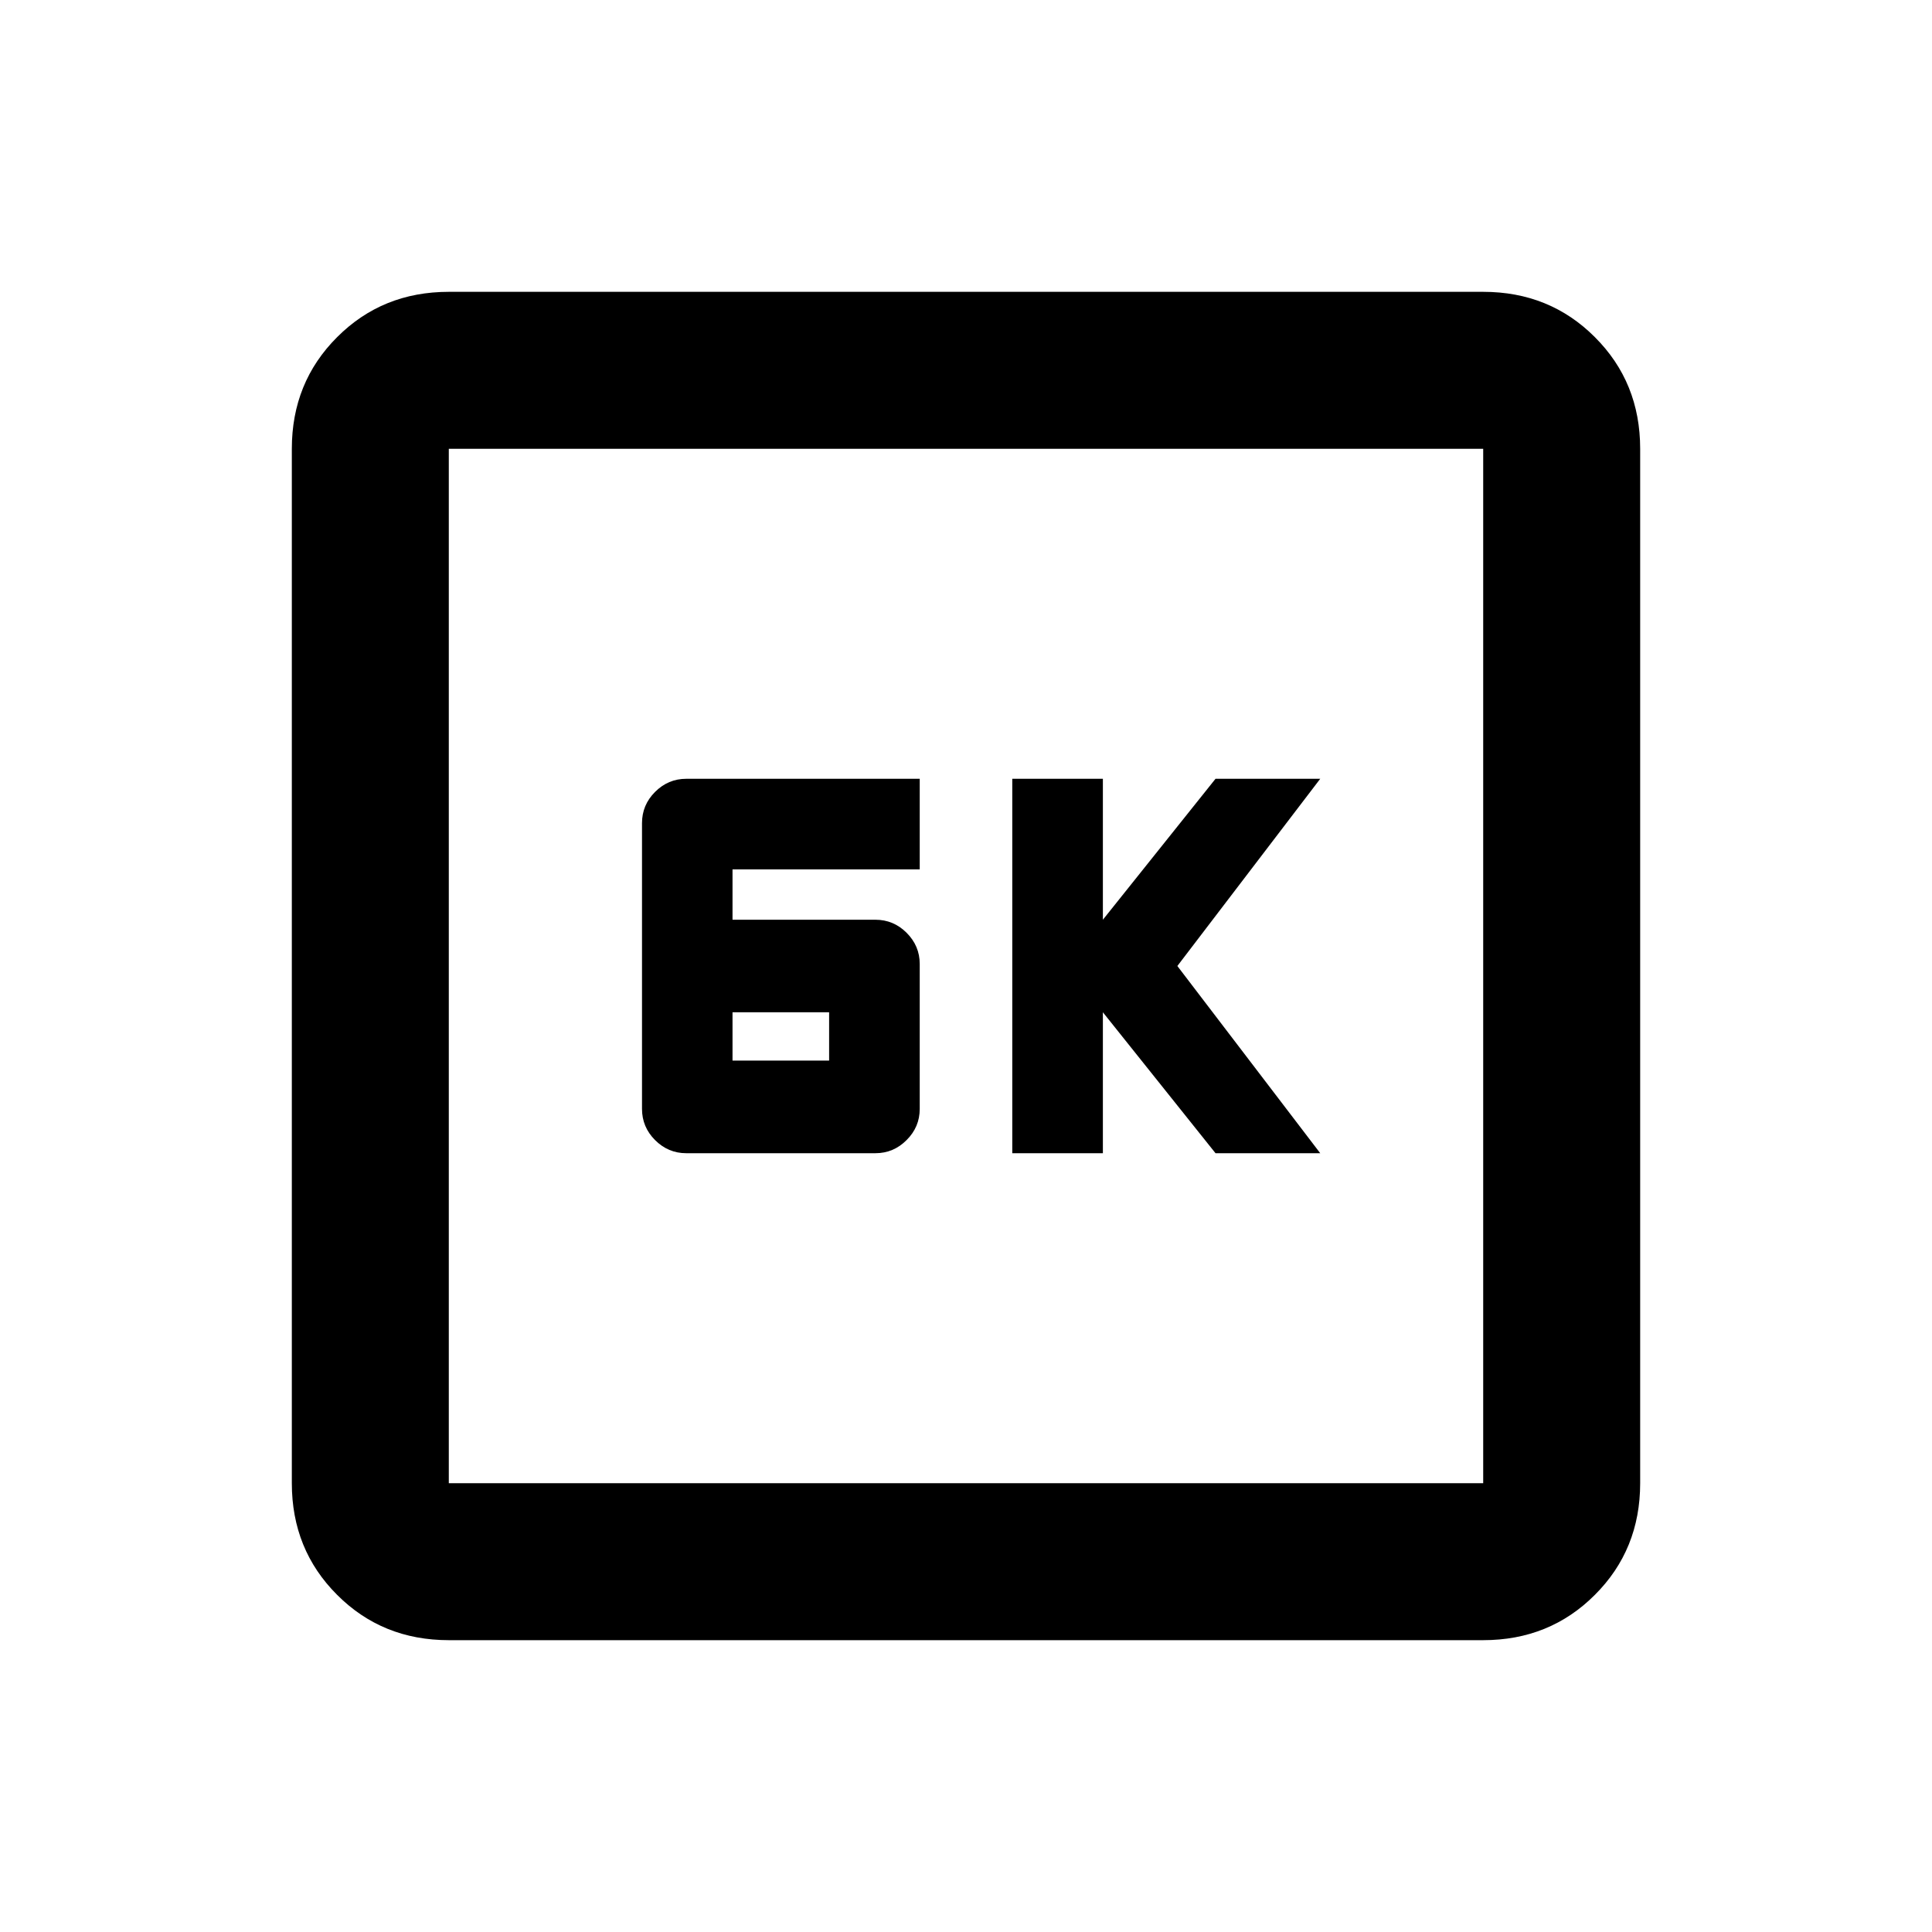 <svg xmlns="http://www.w3.org/2000/svg" height="20" width="20"><path d="M10.479 11.938h.938v-1.459l1.166 1.459h1.084L12.188 10l1.479-1.938h-1.084l-1.166 1.459V8.062h-.938Zm-3.375 0h1.958q.188 0 .323-.136.136-.135.136-.323v-1.5q0-.187-.136-.323-.135-.135-.323-.135H7.583V9h1.938v-.938H7.104q-.187 0-.323.136-.135.135-.135.323v2.958q0 .188.135.323.136.136.323.136Zm.479-.959v-.5h1v.5Zm-2.937 6q-.688 0-1.156-.469-.469-.468-.469-1.156V4.646q0-.688.469-1.156.468-.469 1.156-.469h10.708q.688 0 1.156.469.469.468.469 1.156v10.708q0 .688-.469 1.156-.468.469-1.156.469Zm0-1.625h10.708V4.646H4.646v10.708Zm0-10.708v10.708V4.646Z"/></svg>